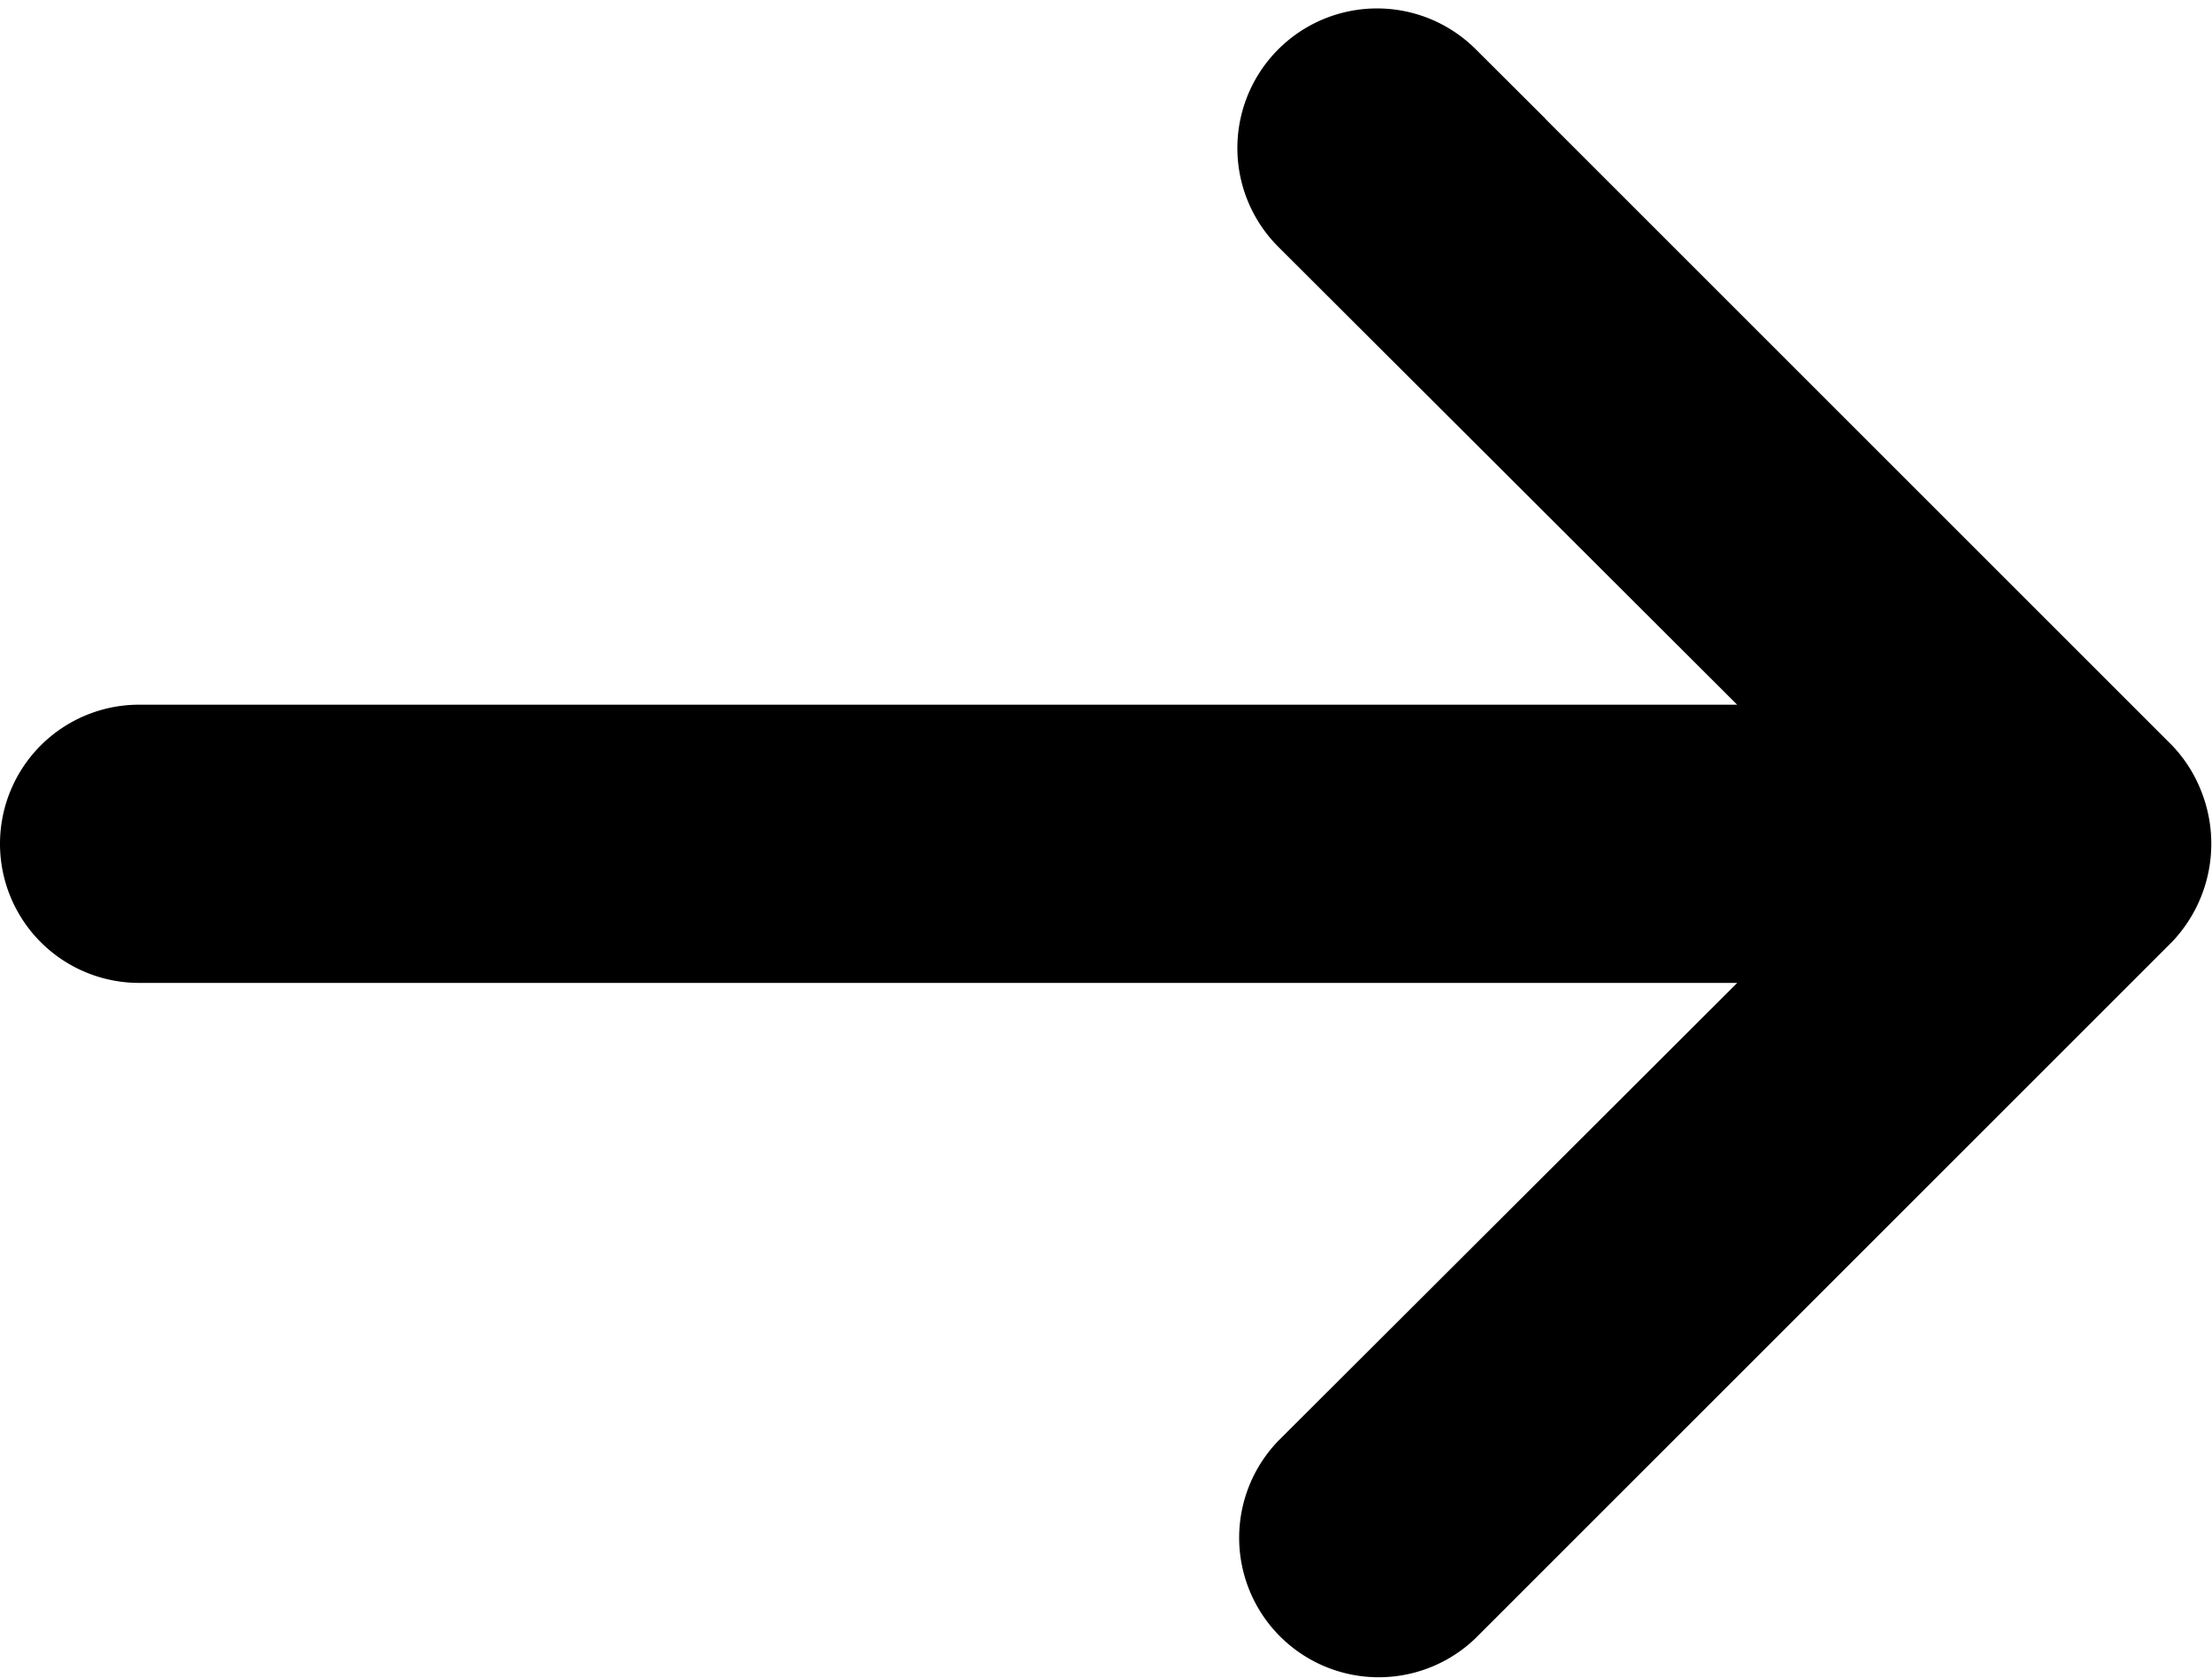 <svg xmlns="http://www.w3.org/2000/svg" width="27.151" height="20.604" viewBox="0 0 27.151 20.604">
  <g id="noun_Arrow_Right_4079616" data-name="noun_Arrow Right_4079616" transform="translate(0.5 0.604)">
    <g id="Layer_2" data-name="Layer 2">
      <path id="Trazado_14" data-name="Trazado 14" d="M42.054,17.22a1.208,1.208,0,0,0-.254-.4l-8.54-8.54A1.213,1.213,0,0,0,31.545,10l6.486,6.474H17.208a1.208,1.208,0,0,0,0,2.416H38.032l-6.486,6.474a1.213,1.213,0,0,0,1.715,1.715l8.54-8.54a1.249,1.249,0,0,0,.254-1.317Z" transform="translate(-16 -7.926)" stroke="#000" stroke-width="1"/>
    </g>
  </g>
</svg>
